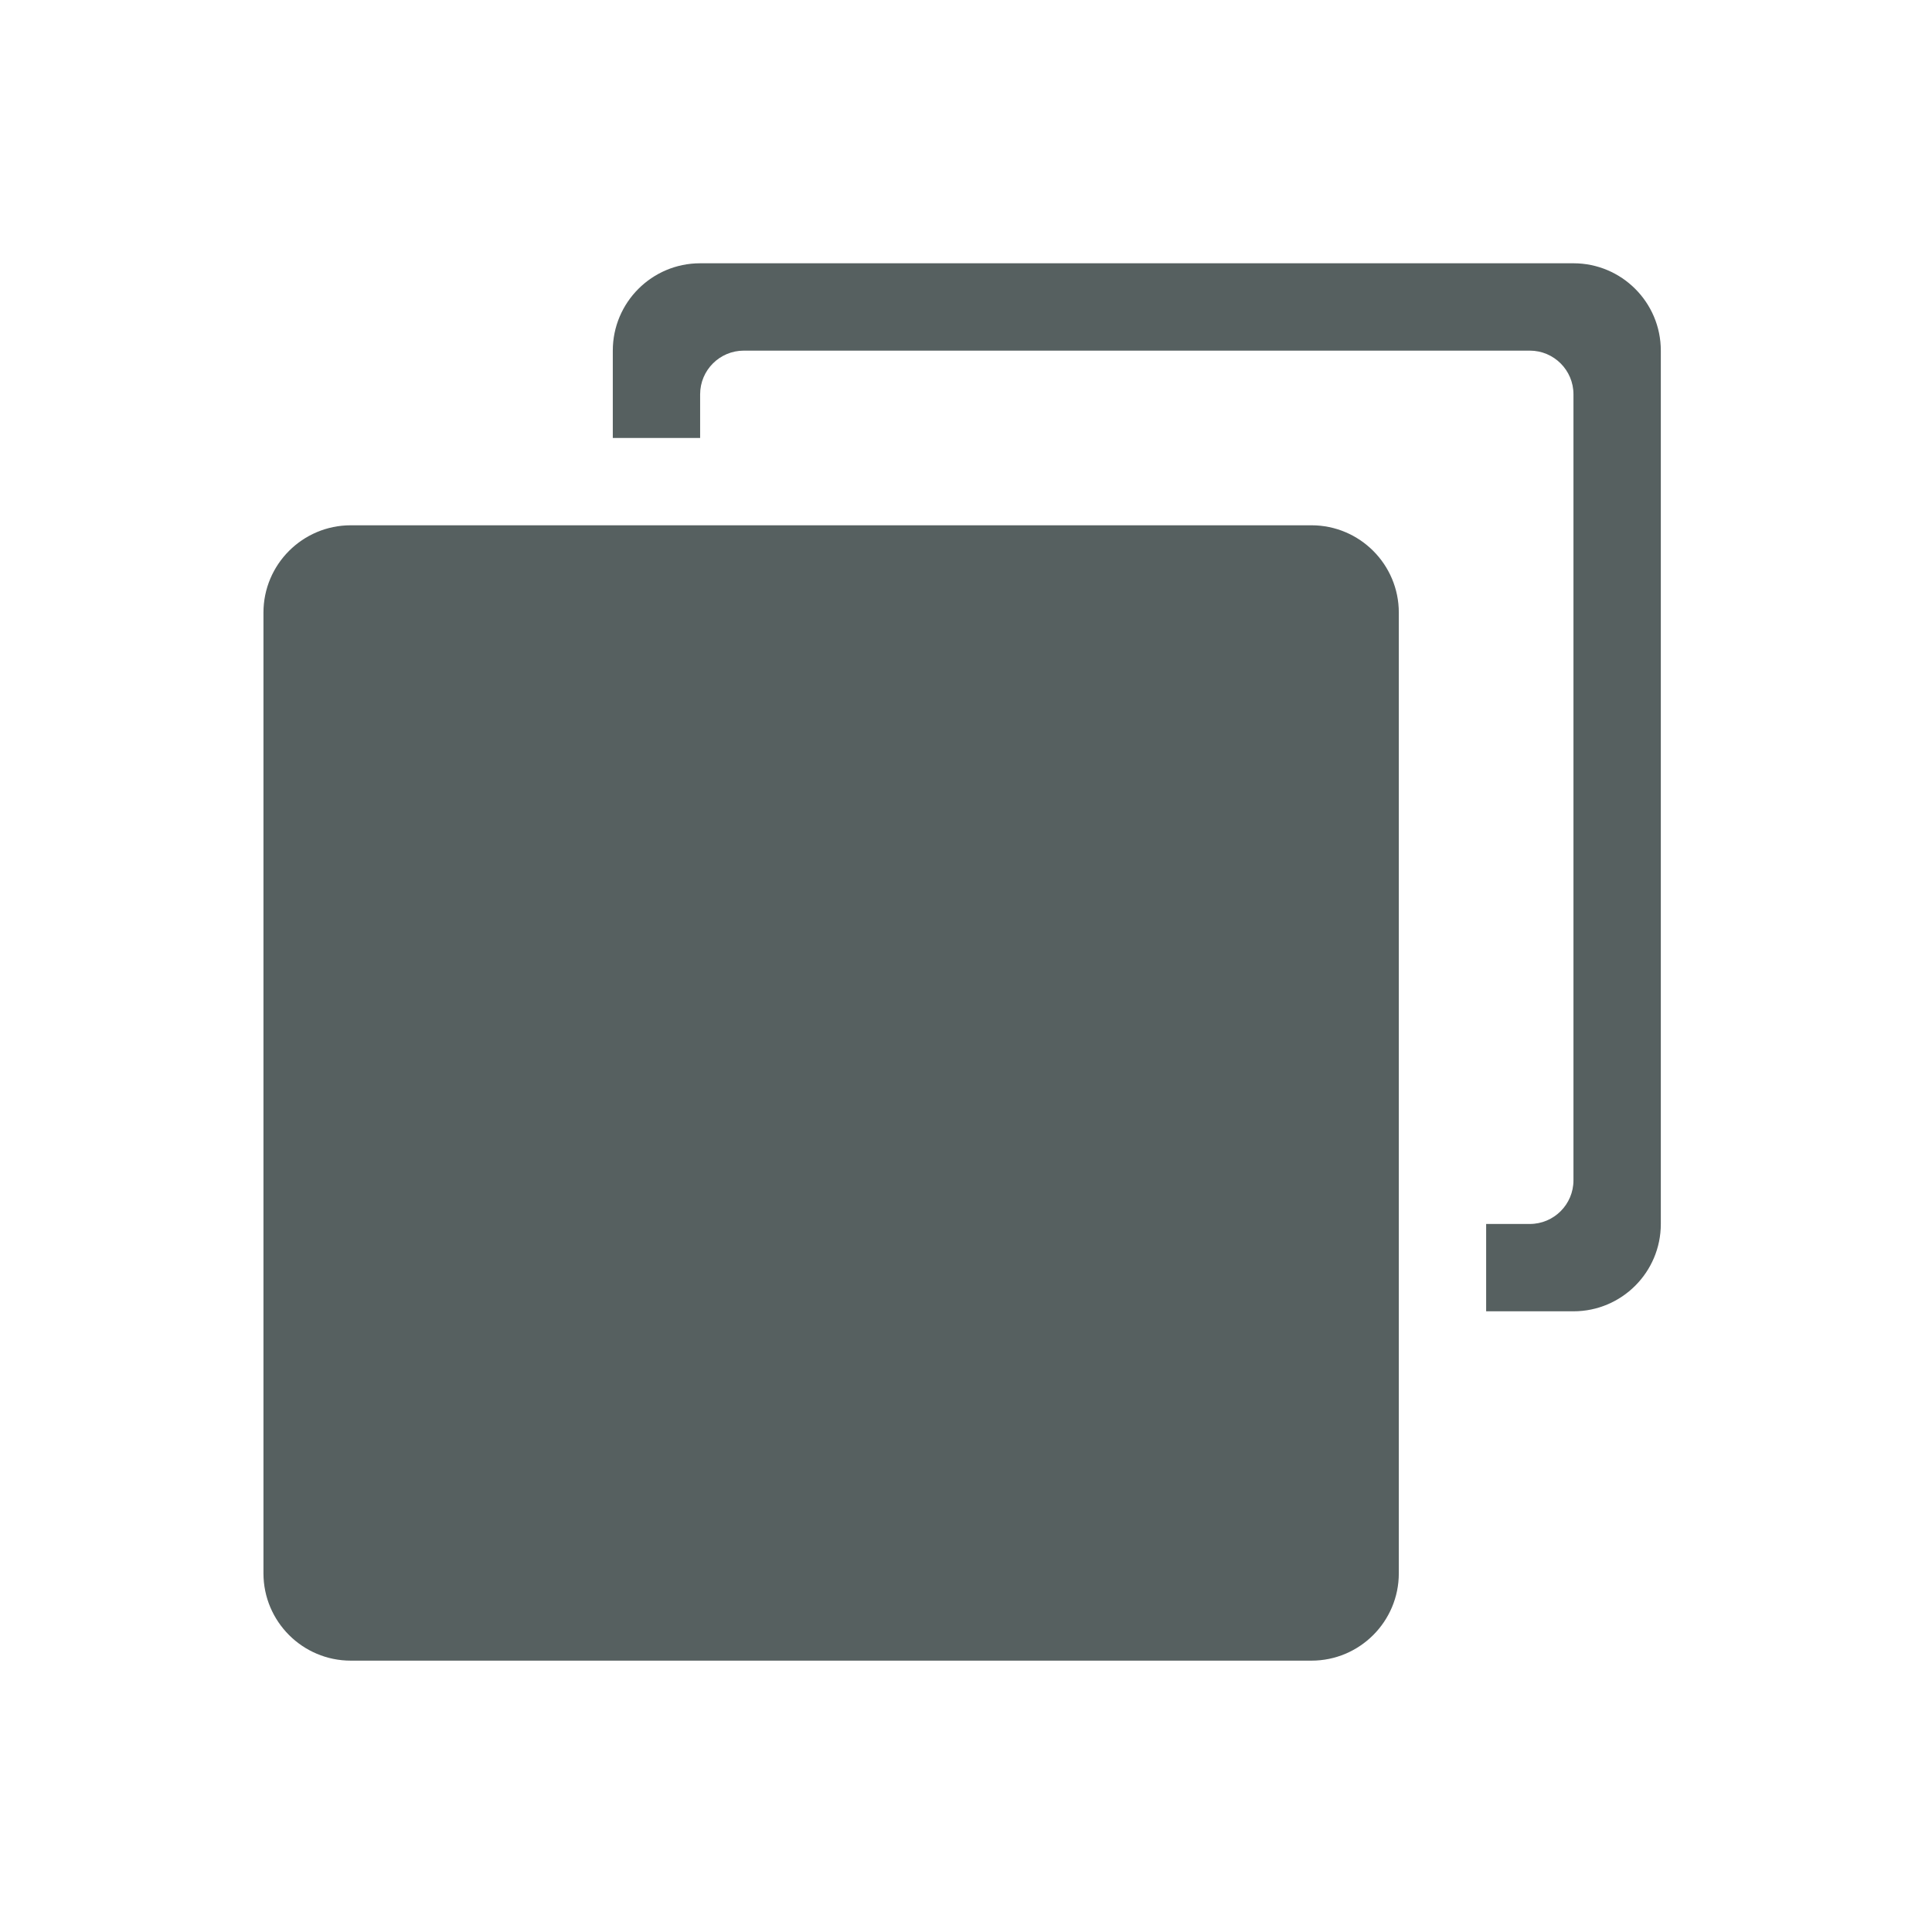 <svg xmlns="http://www.w3.org/2000/svg" viewBox="0 0 22 22"><path d="m459 114.75h-420.75c-21.11 0-38.25 17.14-38.25 38.25v420.75c0 21.11 17.14 38.25 38.25 38.25h420.75c21.11 0 38.25-17.14 38.25-38.25v-420.75c0-21.11-17.14-38.25-38.25-38.25m114.75-114.75h-382.5c-21.11 0-38.25 17.14-38.25 38.25v38.25h38.25v-19.12c0-10.557 8.568-19.12 19.12-19.12h344.25c10.557 0 19.12 8.568 19.12 19.12v344.25c0 10.557-8.568 19.12-19.12 19.12h-19.12v38.25h38.25c21.11 0 38.25-17.14 38.25-38.25v-382.5c0-21.11-17.14-38.25-38.25-38.25" transform="matrix(.026 0 0 .026 3 2.998)" fill="#566060"/></svg>